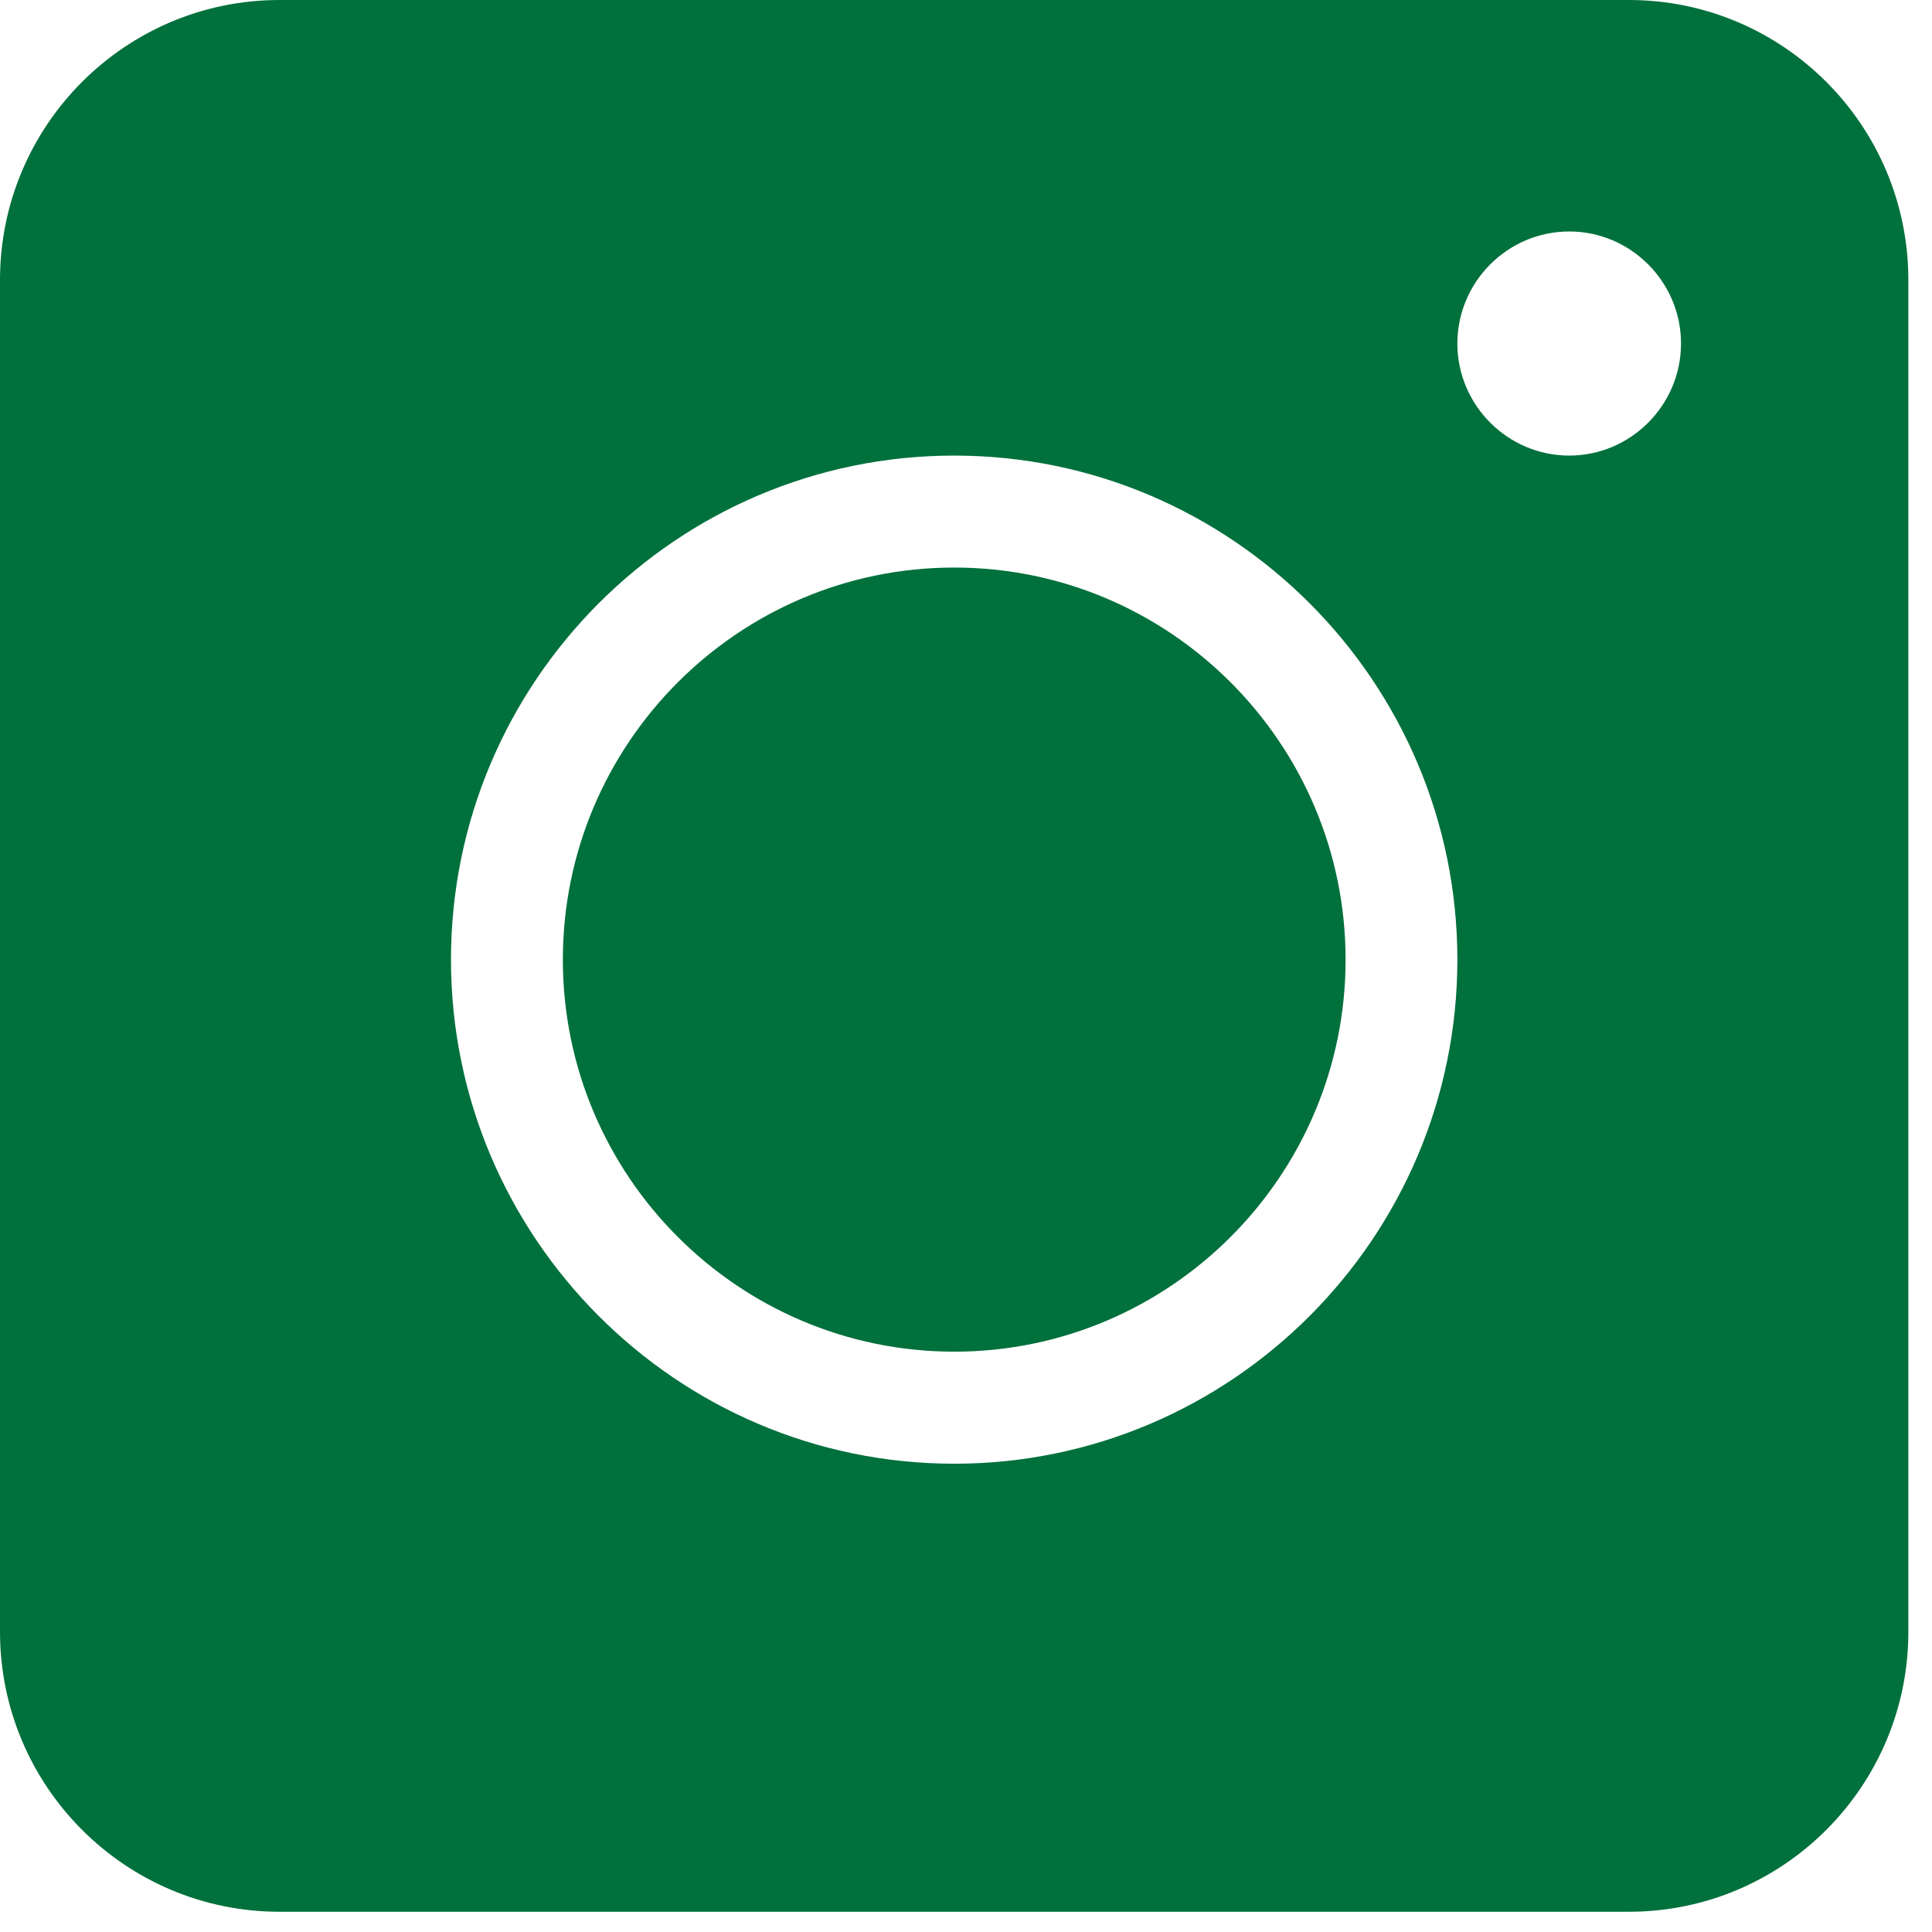 <svg width="21" height="21" viewBox="0 0 21 21" fill="none" xmlns="http://www.w3.org/2000/svg">
<path d="M10.372 6.169C8.026 6.169 6.118 8.081 6.118 10.431C6.118 12.781 8.026 14.692 10.372 14.692C12.717 14.692 14.626 12.781 14.626 10.431C14.626 8.081 12.717 6.169 10.372 6.169ZM10.372 6.169C8.026 6.169 6.118 8.081 6.118 10.431C6.118 12.781 8.026 14.692 10.372 14.692C12.717 14.692 14.626 12.781 14.626 10.431C14.626 8.081 12.717 6.169 10.372 6.169ZM17.705 0H3.039C1.361 0 0 1.364 0 3.044V17.736C0 19.416 1.361 20.78 3.039 20.78H17.705C19.382 20.78 20.743 19.416 20.743 17.736V3.044C20.743 1.364 19.382 0 17.705 0ZM10.372 15.91C7.357 15.91 4.902 13.45 4.902 10.431C4.902 7.411 7.357 4.952 10.372 4.952C13.386 4.952 15.841 7.411 15.841 10.431C15.841 13.45 13.386 15.91 10.372 15.91ZM17.057 4.952C16.388 4.952 15.841 4.404 15.841 3.734C15.841 3.064 16.388 2.516 17.057 2.516C17.725 2.516 18.272 3.064 18.272 3.734C18.272 4.404 17.725 4.952 17.057 4.952ZM10.372 6.169C8.026 6.169 6.118 8.081 6.118 10.431C6.118 12.781 8.026 14.692 10.372 14.692C12.717 14.692 14.626 12.781 14.626 10.431C14.626 8.081 12.717 6.169 10.372 6.169ZM10.372 6.169C8.026 6.169 6.118 8.081 6.118 10.431C6.118 12.781 8.026 14.692 10.372 14.692C12.717 14.692 14.626 12.781 14.626 10.431C14.626 8.081 12.717 6.169 10.372 6.169ZM10.372 6.169C8.026 6.169 6.118 8.081 6.118 10.431C6.118 12.781 8.026 14.692 10.372 14.692C12.717 14.692 14.626 12.781 14.626 10.431C14.626 8.081 12.717 6.169 10.372 6.169Z" fill="#00703C"/>
</svg>

